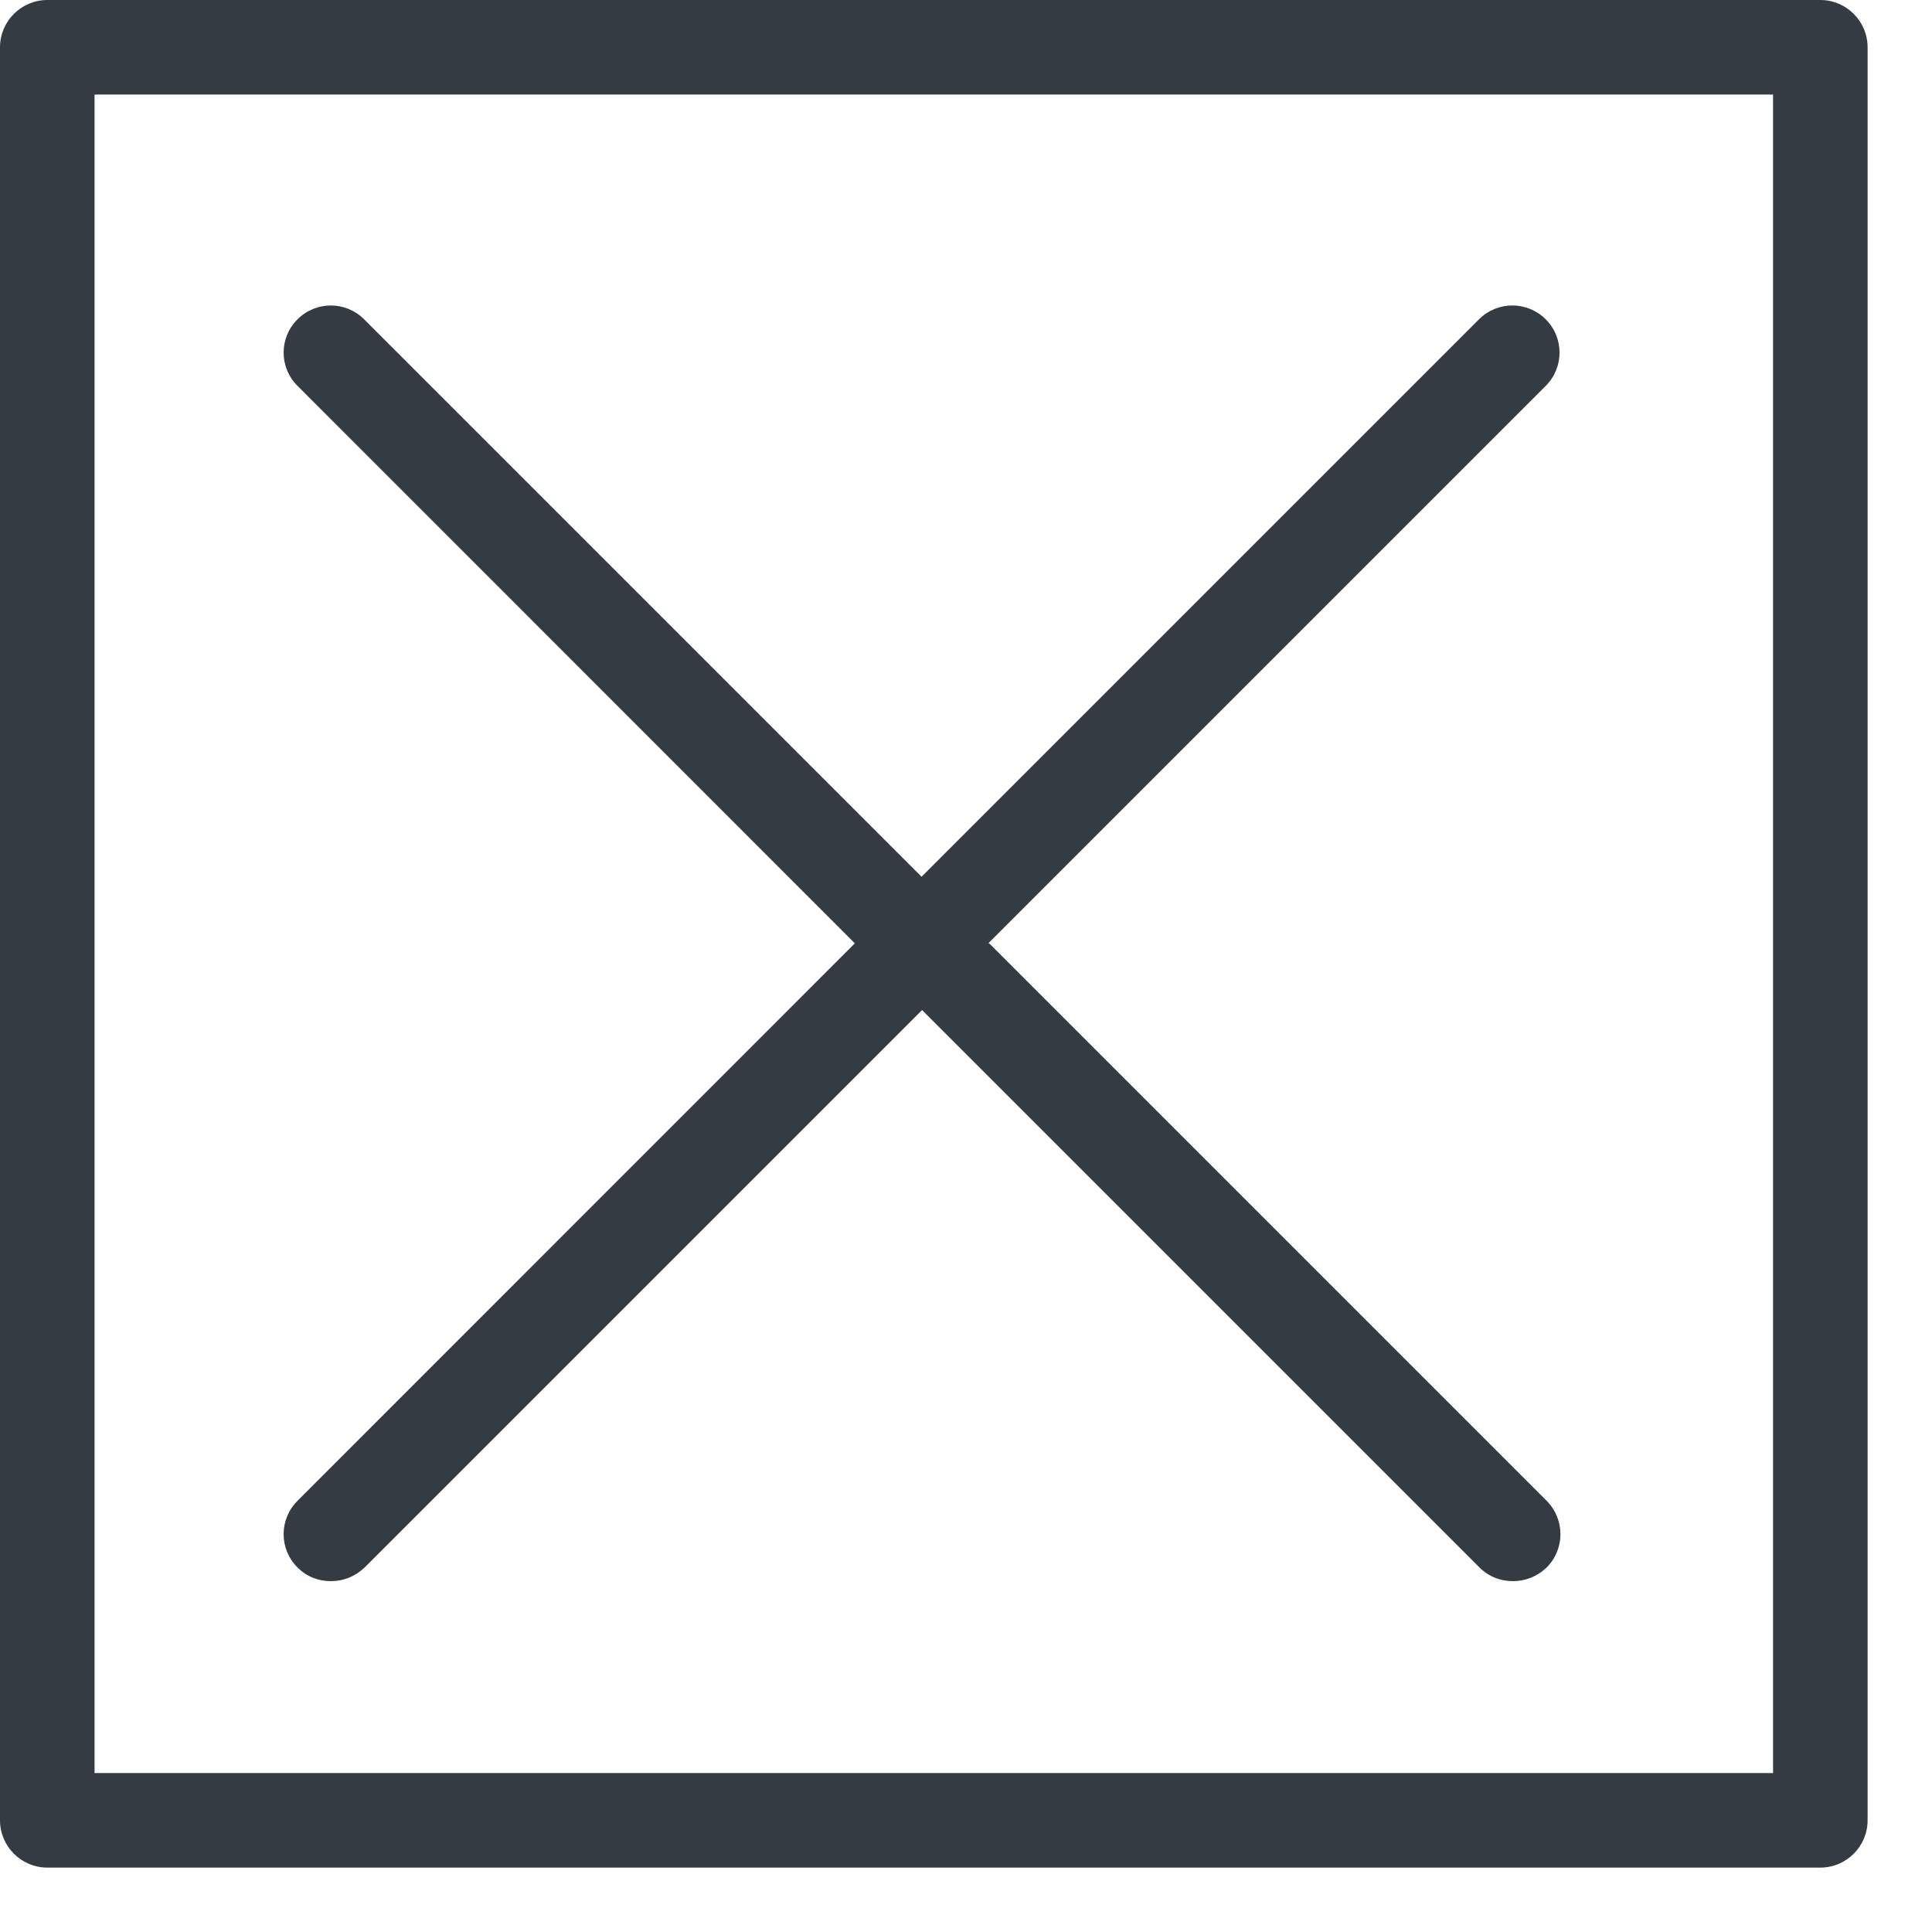 <svg xmlns="http://www.w3.org/2000/svg" width="15" height="15" viewBox="0 0 15 15" fill="none"><path d="M7.673 7.324L12.001 2.996C12.144 2.853 12.144 2.622 12.001 2.479C11.857 2.336 11.626 2.336 11.483 2.479L7.155 6.807L2.827 2.479C2.684 2.336 2.453 2.336 2.31 2.479C2.166 2.622 2.166 2.853 2.31 2.996L6.637 7.324L2.31 11.652C2.166 11.796 2.166 12.027 2.31 12.17C2.383 12.243 2.475 12.276 2.57 12.276C2.666 12.276 2.757 12.24 2.831 12.17L7.159 7.842L11.487 12.17C11.56 12.243 11.652 12.276 11.747 12.276C11.843 12.276 11.935 12.24 12.008 12.17C12.151 12.027 12.151 11.796 12.008 11.652L7.68 7.324H7.673Z" fill="#343B42"></path><path d="M14.133 0H0.367C0.165 0 0 0.165 0 0.367V14.133C0 14.335 0.165 14.5 0.367 14.5H14.133C14.335 14.5 14.5 14.335 14.5 14.133V0.367C14.5 0.165 14.335 0 14.133 0ZM13.766 13.766H0.734V0.734H13.766V13.766Z" fill="#343B42"></path></svg>